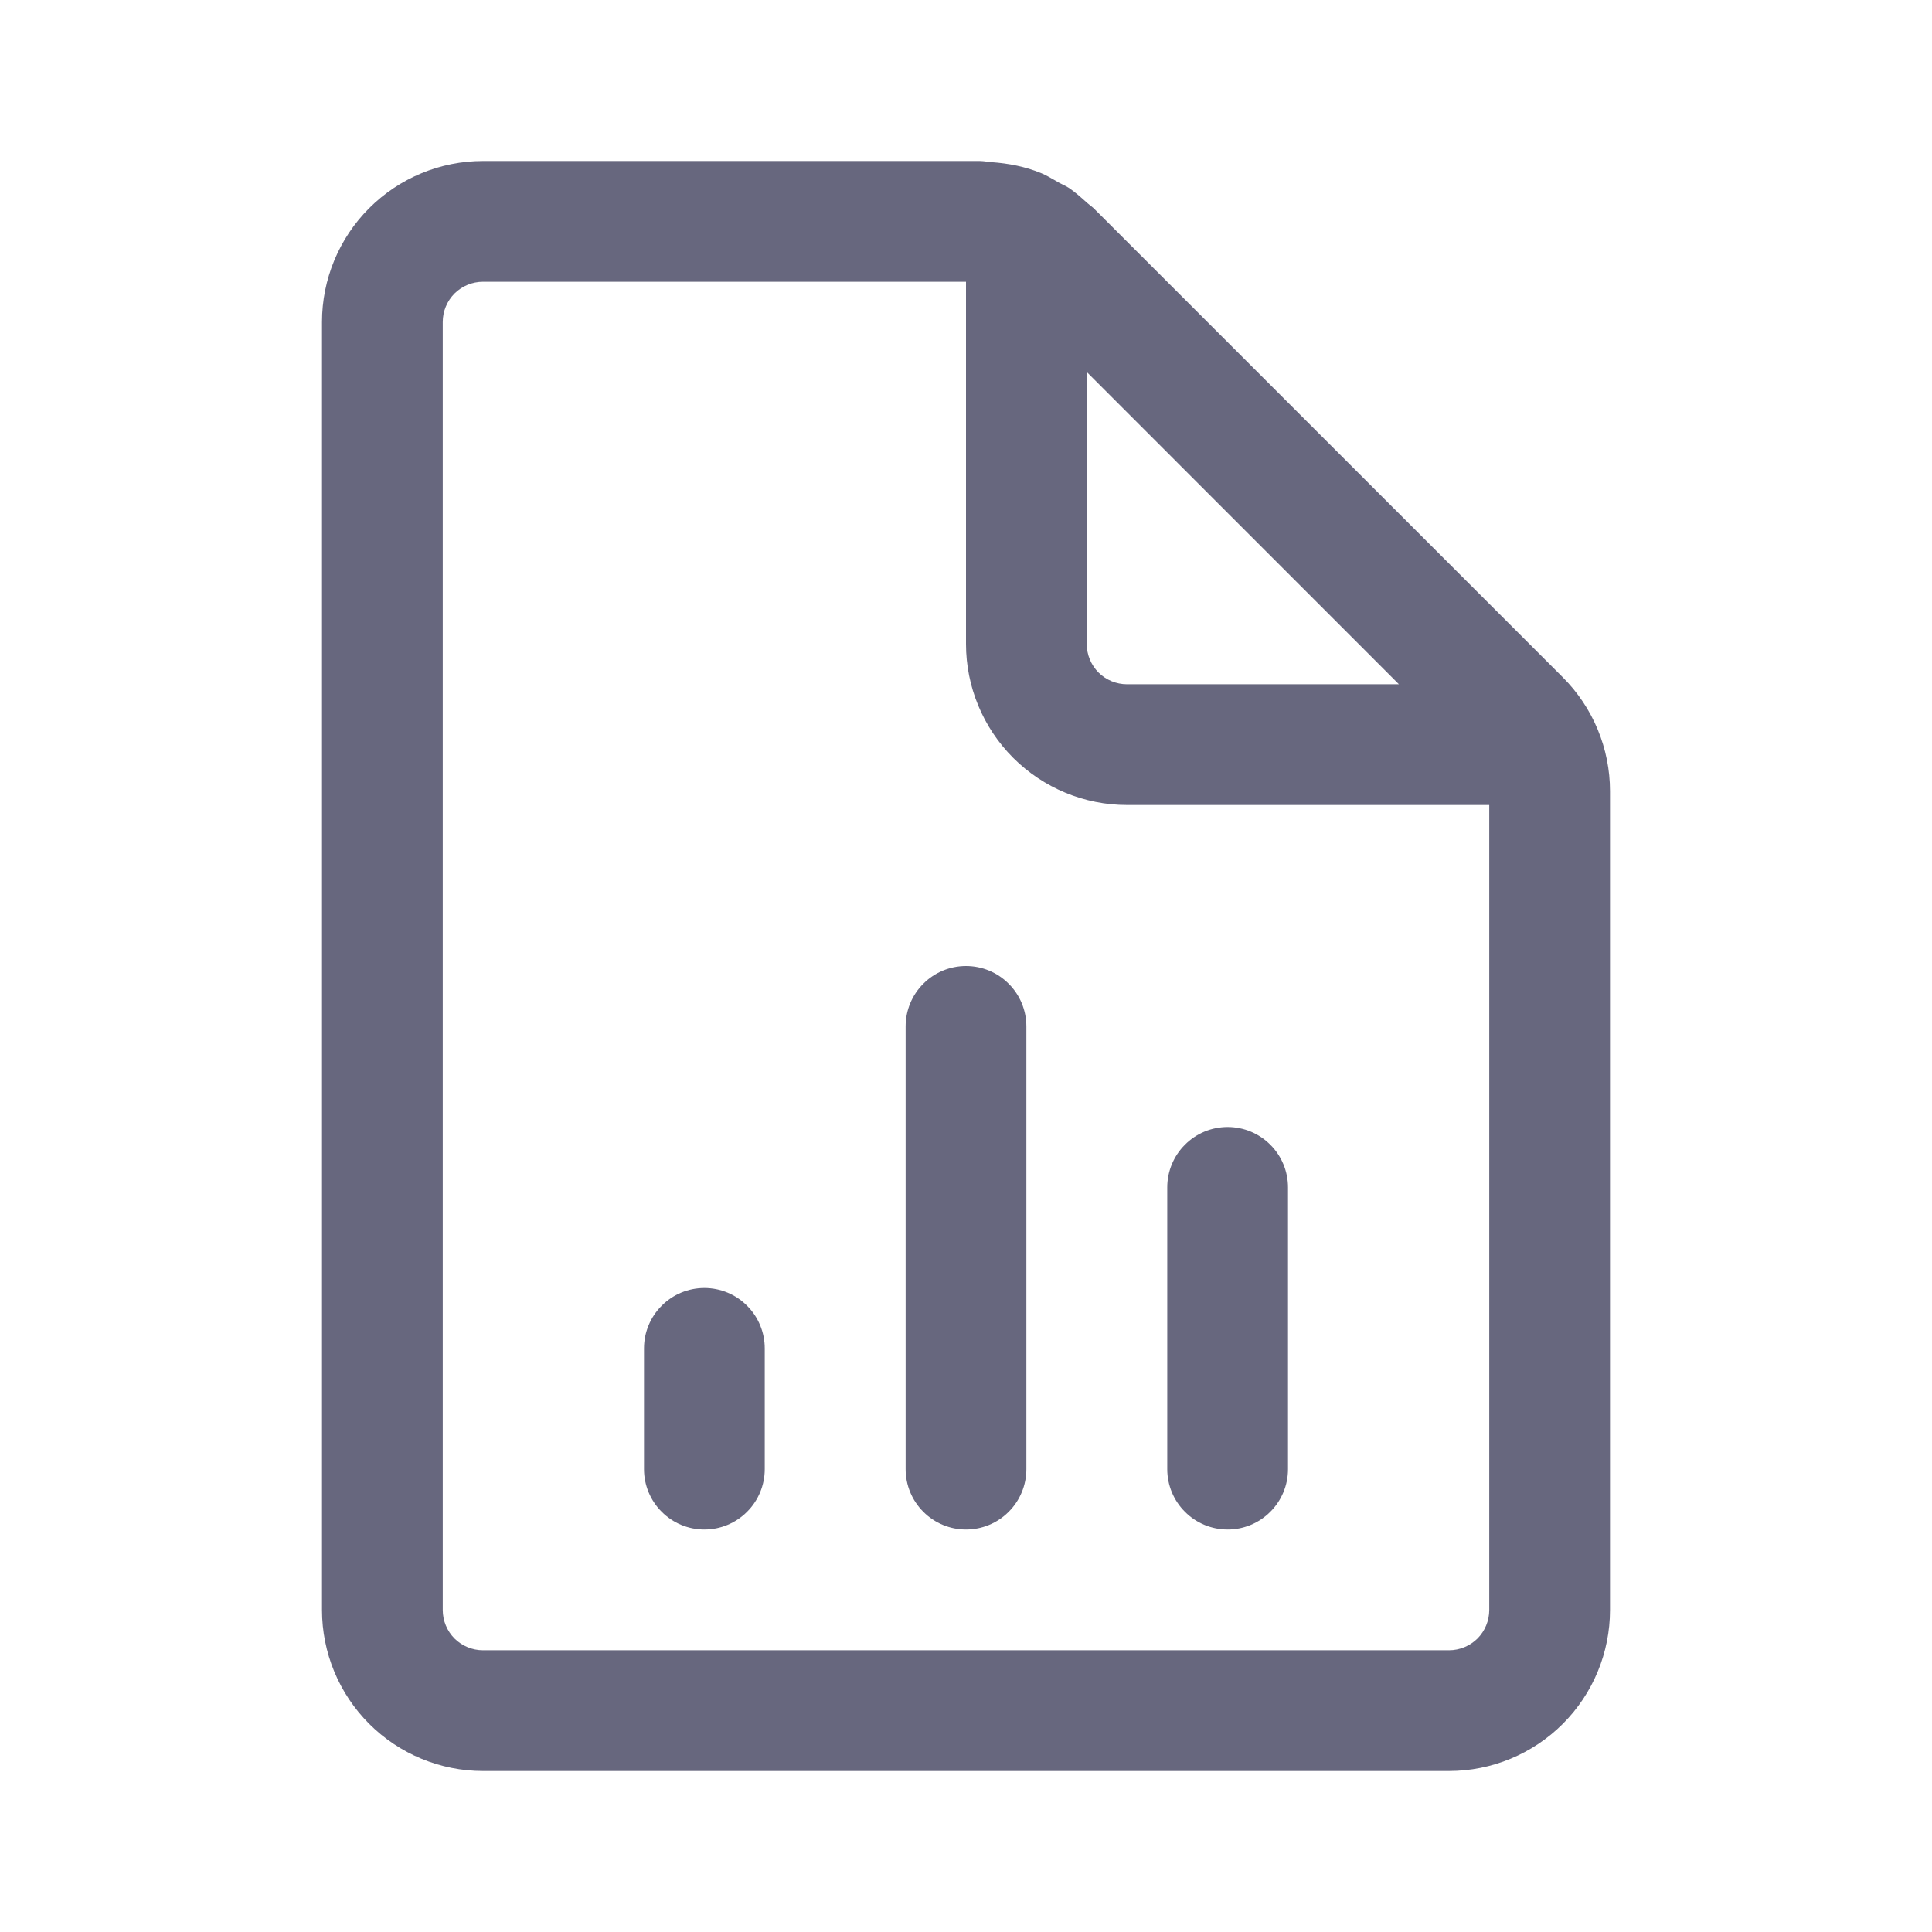 <svg width="24" height="24" viewBox="0 0 24 24" fill="none" xmlns="http://www.w3.org/2000/svg">
<path d="M9.5 16.75C9.5 16.551 9.421 16.36 9.28 16.22C9.14 16.079 8.949 16 8.75 16C8.551 16 8.36 16.079 8.22 16.22C8.079 16.36 8 16.551 8 16.75V18.25C8 18.449 8.079 18.64 8.22 18.78C8.36 18.921 8.551 19 8.75 19C8.949 19 9.14 18.921 9.28 18.78C9.421 18.64 9.5 18.449 9.5 18.25V16.75ZM12 12C12.199 12 12.39 12.079 12.53 12.22C12.671 12.36 12.75 12.551 12.75 12.75V18.25C12.75 18.449 12.671 18.64 12.53 18.78C12.39 18.921 12.199 19 12 19C11.801 19 11.61 18.921 11.47 18.78C11.329 18.64 11.25 18.449 11.25 18.25V12.75C11.25 12.551 11.329 12.36 11.47 12.22C11.61 12.079 11.801 12 12 12ZM16 14.75C16 14.551 15.921 14.36 15.78 14.22C15.64 14.079 15.449 14 15.25 14C15.051 14 14.86 14.079 14.72 14.22C14.579 14.36 14.5 14.551 14.5 14.75V18.25C14.5 18.449 14.579 18.64 14.72 18.78C14.86 18.921 15.051 19 15.25 19C15.449 19 15.64 18.921 15.78 18.78C15.921 18.64 16 18.449 16 18.25V14.75ZM13.585 2.586L19.414 8.414C19.789 8.789 20 9.298 20 9.828V20C20 20.53 19.789 21.039 19.414 21.414C19.039 21.789 18.53 22 18 22H6C5.47 22 4.961 21.789 4.586 21.414C4.211 21.039 4 20.53 4 20V4C4 3.47 4.211 2.961 4.586 2.586C4.961 2.211 5.47 2 6 2H12.172C12.2 2 12.227 2.004 12.254 2.007C12.274 2.01 12.293 2.013 12.313 2.014C12.528 2.029 12.74 2.07 12.937 2.152C12.994 2.176 13.049 2.208 13.103 2.239L13.153 2.268L13.2 2.292C13.228 2.305 13.255 2.319 13.281 2.336C13.359 2.389 13.429 2.452 13.5 2.516C13.512 2.526 13.524 2.536 13.536 2.546C13.553 2.558 13.569 2.572 13.585 2.586ZM18 20.5C18.133 20.5 18.26 20.447 18.354 20.354C18.447 20.26 18.5 20.133 18.5 20V10H14C13.47 10 12.961 9.789 12.586 9.414C12.211 9.039 12 8.53 12 8V3.5H6C5.867 3.5 5.74 3.553 5.646 3.646C5.553 3.74 5.5 3.867 5.5 4V20C5.5 20.133 5.553 20.26 5.646 20.354C5.74 20.447 5.867 20.5 6 20.5H18ZM17.378 8.5L13.5 4.621V8C13.5 8.133 13.553 8.26 13.646 8.354C13.74 8.447 13.867 8.5 14 8.5H17.378Z" fill="#030229" fill-opacity="0.6"/>
</svg>
